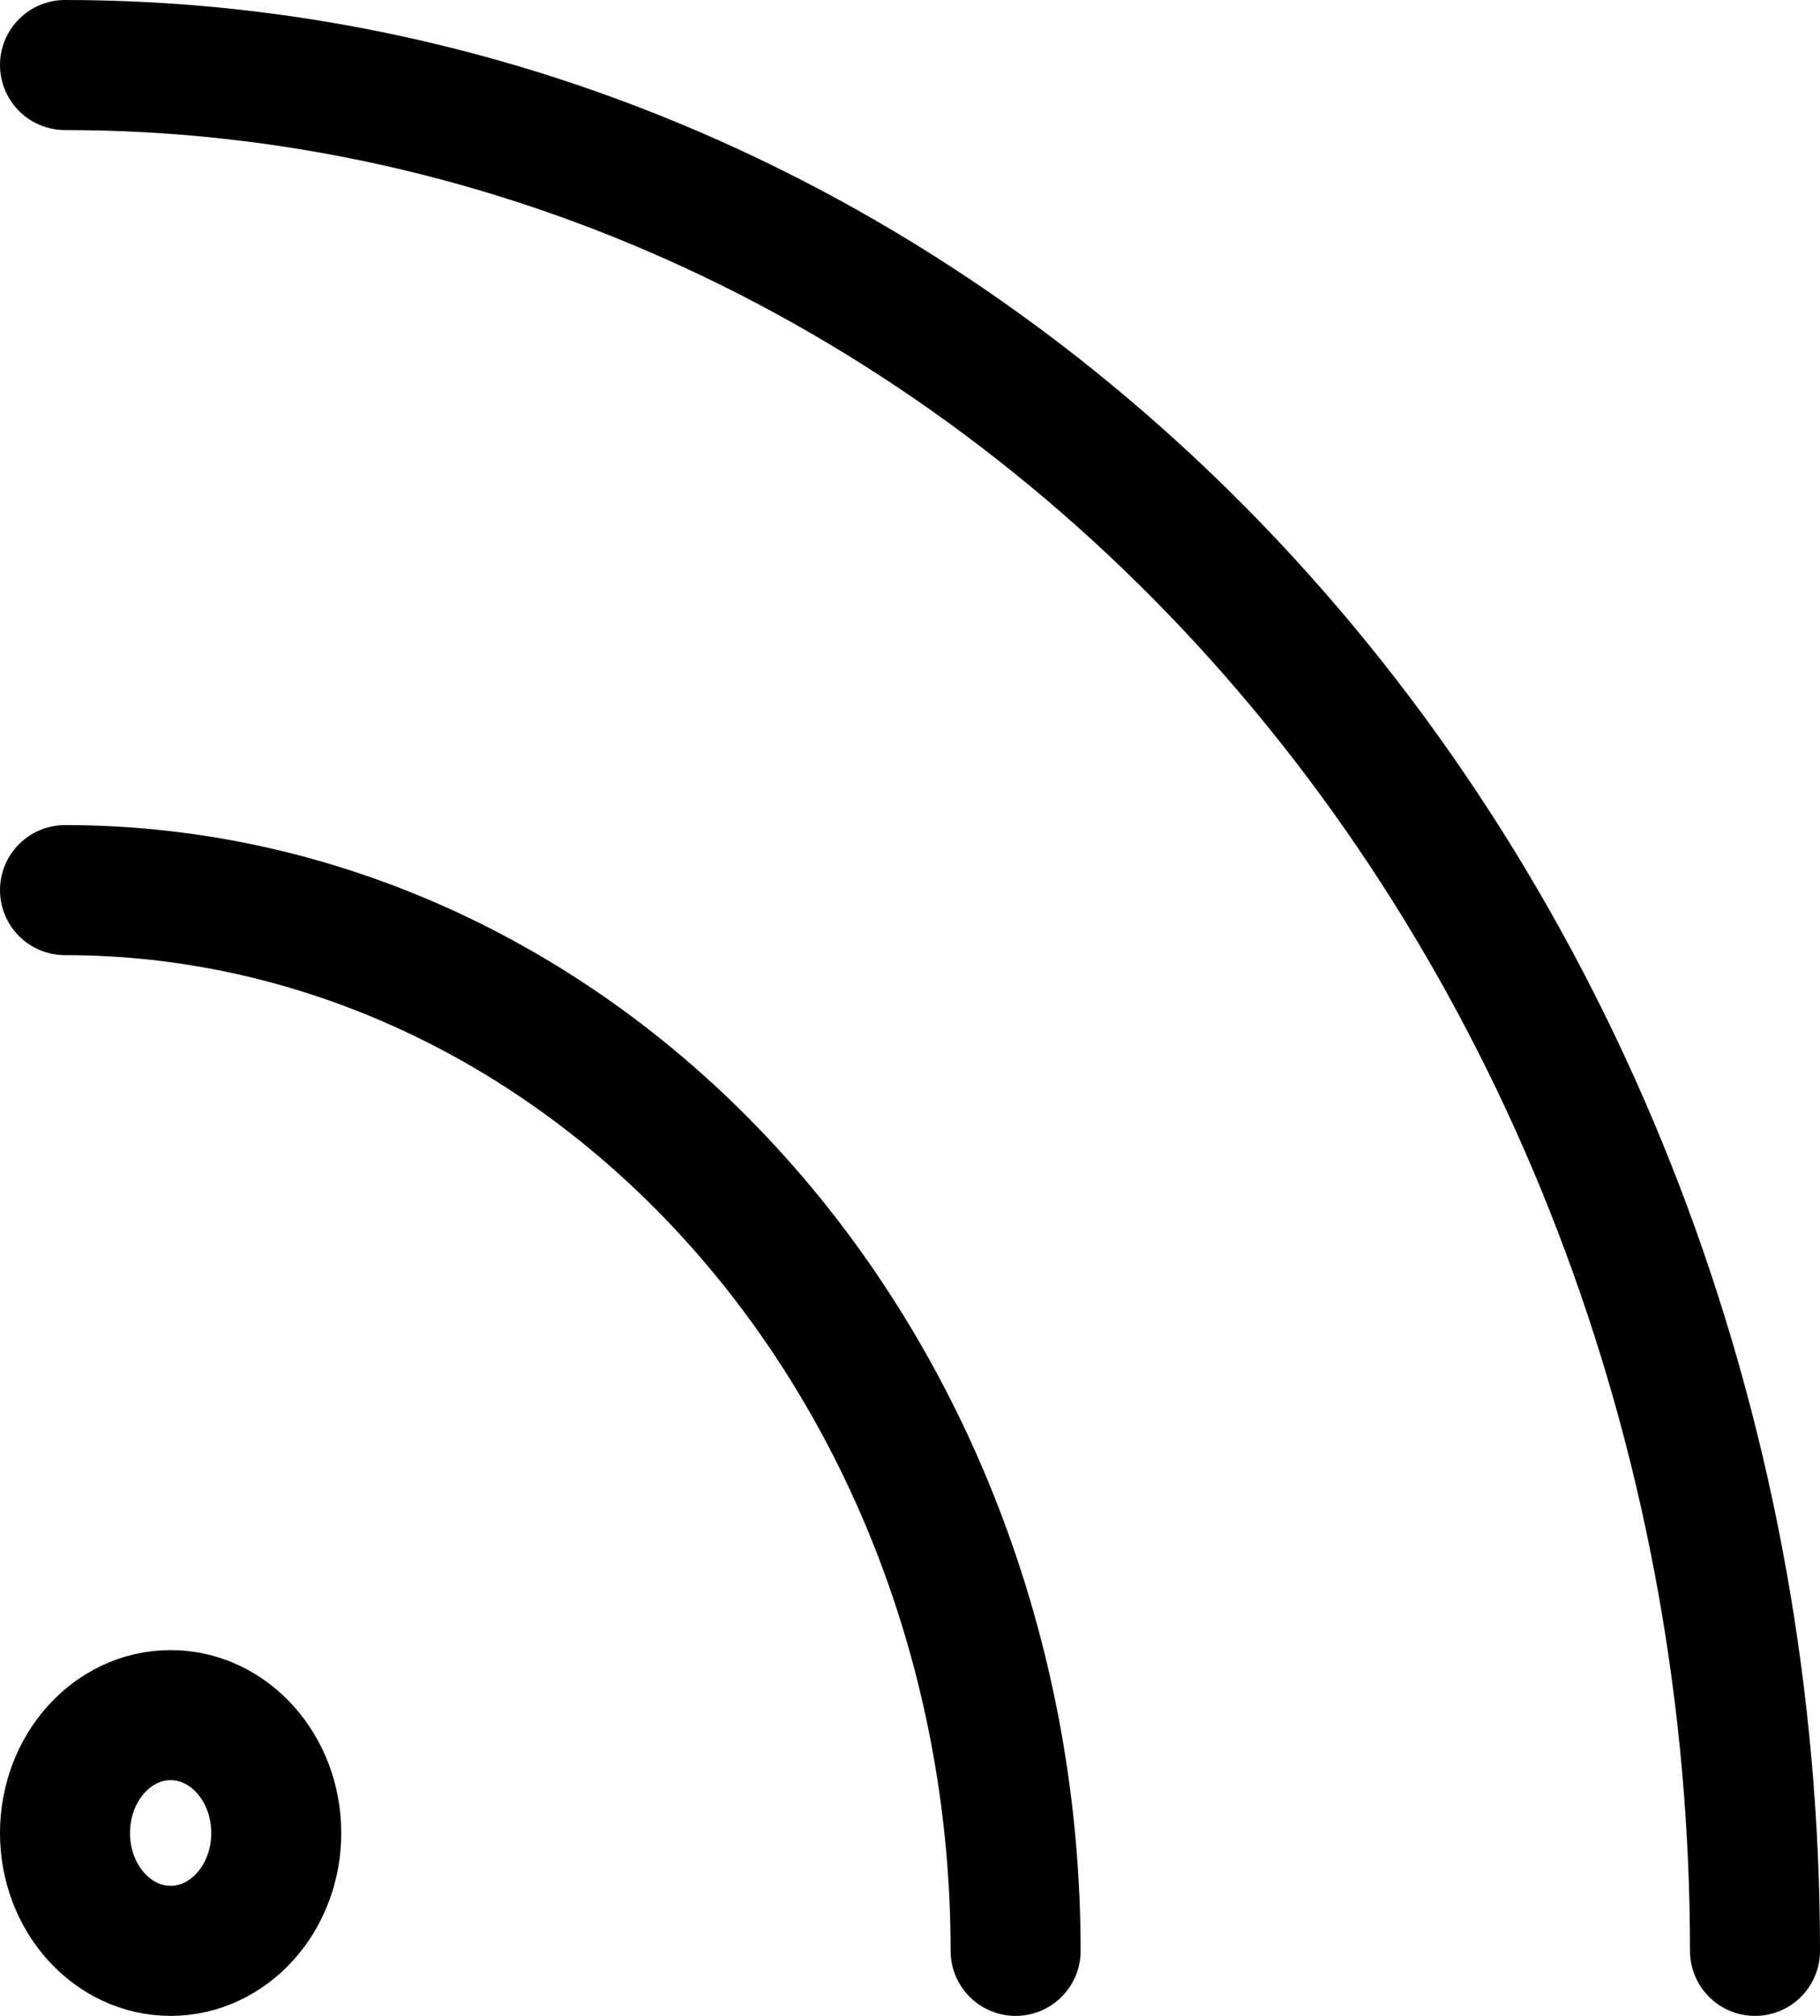 <svg width="28" height="31" viewBox="0 0 28 31" fill="none" xmlns="http://www.w3.org/2000/svg">
<path d="M1 13.688C4.879 13.688 8.599 15.406 11.341 18.465C14.084 21.524 15.625 25.674 15.625 30M1 1C7.896 1 14.509 4.055 19.385 9.494C24.261 14.932 27 22.309 27 30M4.25 28.188C4.25 29.189 3.522 30 2.625 30C1.728 30 1 29.189 1 28.188C1 27.186 1.728 26.375 2.625 26.375C3.522 26.375 4.25 27.186 4.25 28.188Z" stroke="black" stroke-width="2" stroke-linecap="round" stroke-linejoin="round"/>
</svg>
